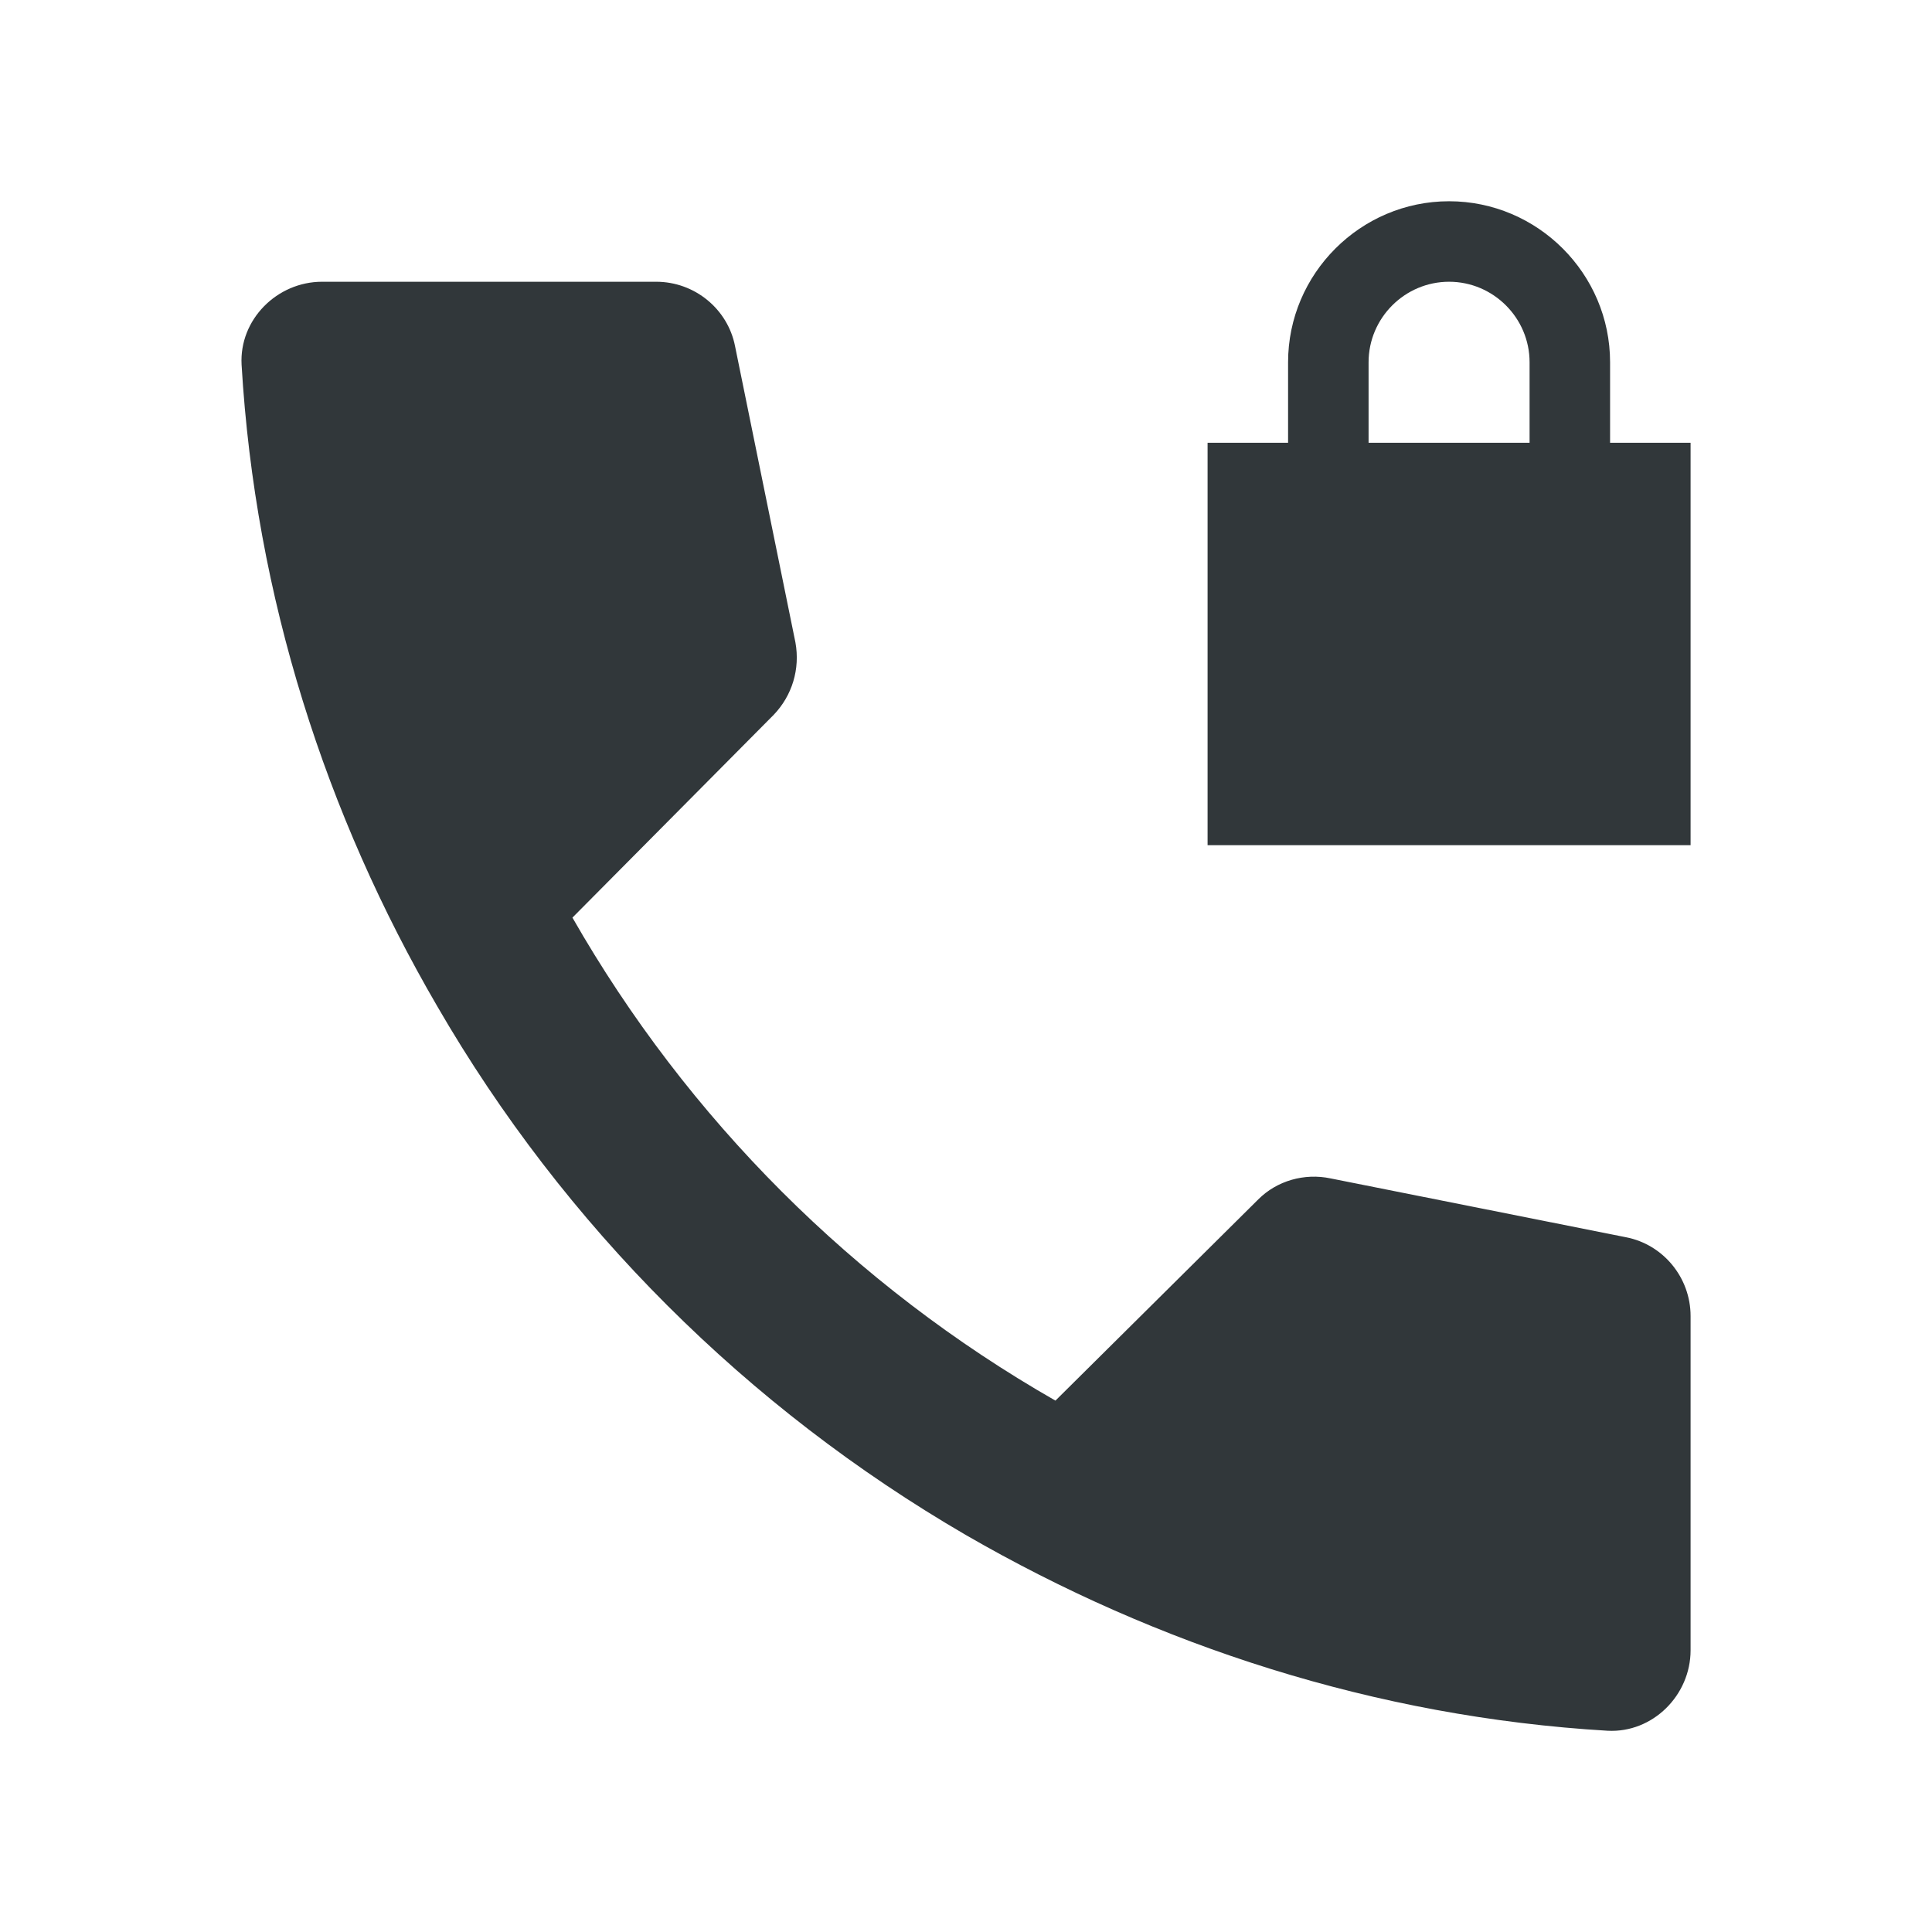 <svg width="24" height="24" viewBox="0 0 24 24" fill="none" xmlns="http://www.w3.org/2000/svg">
<path d="M20.001 5.5V4.5C20.001 3.4 19.101 2.5 18.001 2.5C16.901 2.5 16.001 3.4 16.001 4.5V5.5H15.001V10.499H21.001V5.5H20.001ZM19.001 5.5H17.001V4.5C17.001 3.95 17.451 3.5 18.001 3.5C18.551 3.5 19.001 3.95 19.001 4.5V5.5Z" fill="#31373A"/>
<path d="M15.631 14.899L13.111 17.399C10.611 15.97 8.541 13.899 7.111 11.399L9.611 8.88C9.841 8.64 9.941 8.31 9.881 7.98L9.131 4.3C9.041 3.84 8.631 3.5 8.151 3.5H4.001C3.441 3.5 2.971 3.97 3.001 4.53C3.171 7.42 4.051 10.13 5.431 12.499C7.011 15.229 9.281 17.489 12.001 19.07C14.371 20.439 17.081 21.329 19.971 21.5C20.531 21.529 21.001 21.059 21.001 20.5V16.349C21.001 15.87 20.661 15.46 20.201 15.37L16.531 14.639C16.201 14.569 15.861 14.669 15.631 14.899Z" fill="#31373A"/>
</svg>
